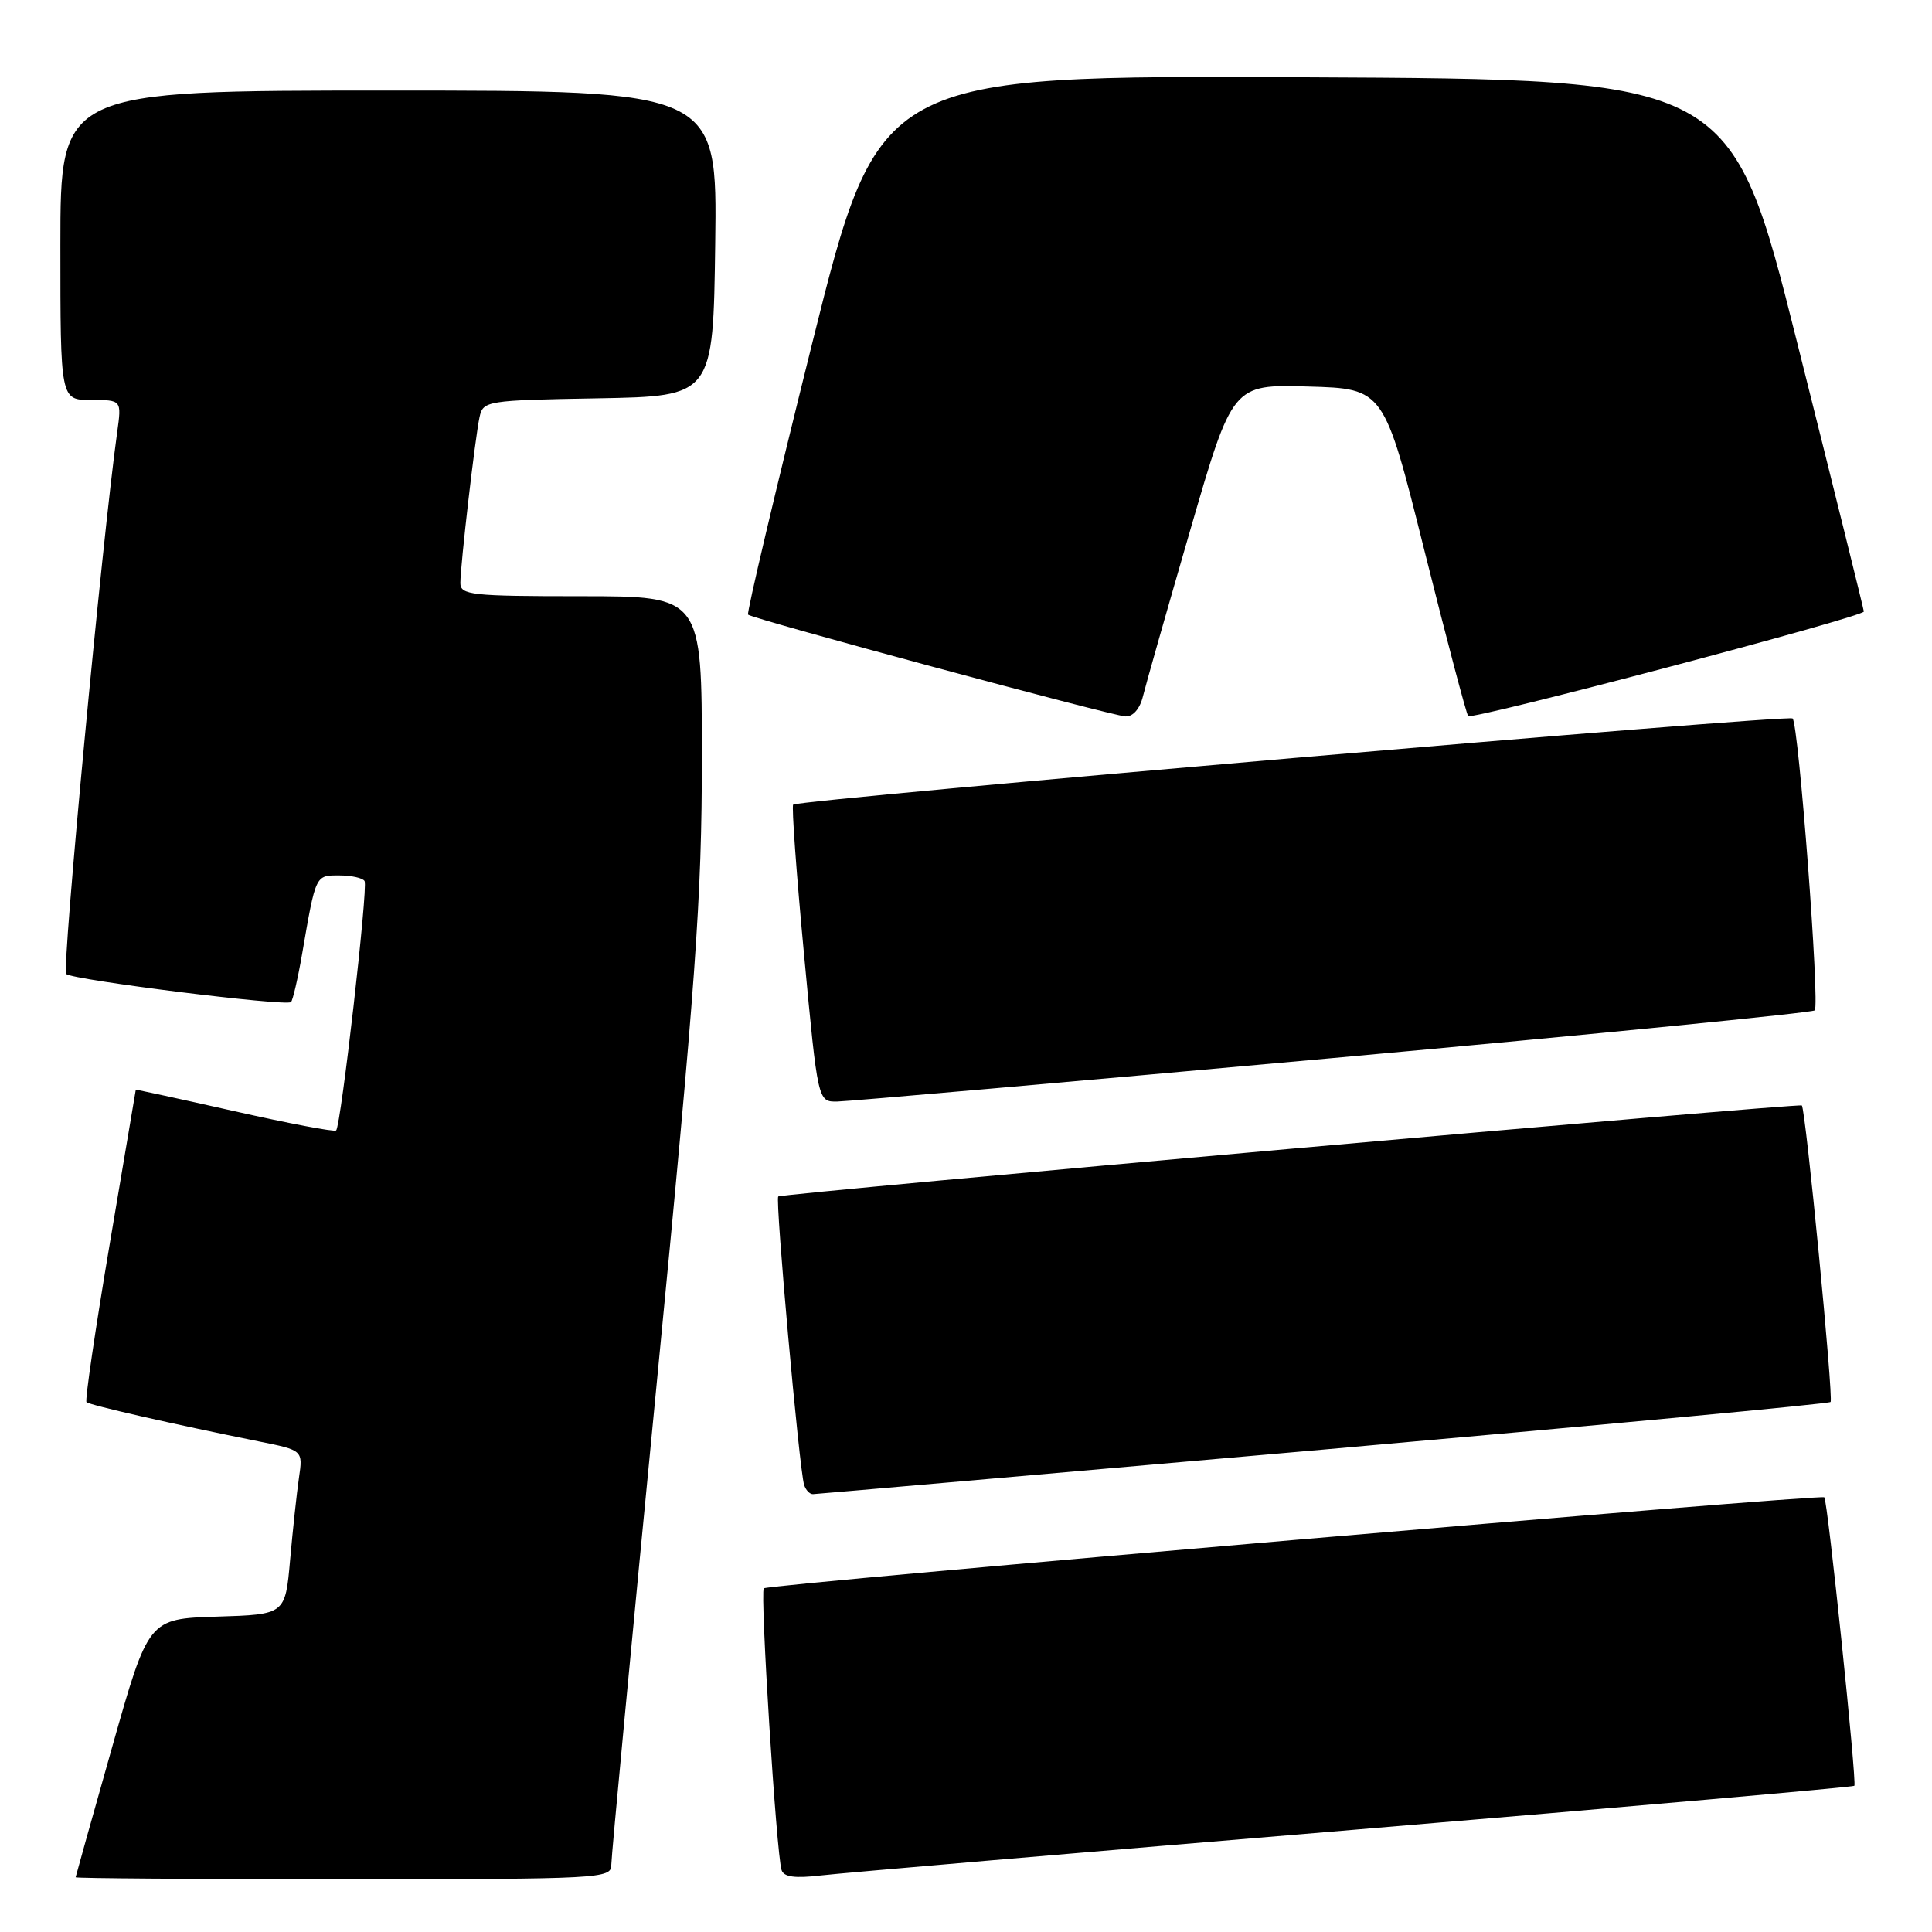 <?xml version="1.0" encoding="UTF-8" standalone="no"?>
<!DOCTYPE svg PUBLIC "-//W3C//DTD SVG 1.1//EN" "http://www.w3.org/Graphics/SVG/1.1/DTD/svg11.dtd" >
<svg xmlns="http://www.w3.org/2000/svg" xmlns:xlink="http://www.w3.org/1999/xlink" version="1.1" viewBox="0 0 256 256">
 <g >
 <path fill="currentColor"
d=" M 81.00 247.10 C 81.00 246.05 83.70 217.43 87.00 183.50 C 92.22 129.78 93.00 119.04 93.00 100.40 C 93.00 79.00 93.00 79.00 77.00 79.00 C 62.43 79.00 61.00 78.84 61.00 77.25 C 61.01 74.84 62.95 58.01 63.54 55.28 C 64.01 53.11 64.43 53.04 79.26 52.78 C 94.50 52.50 94.50 52.50 94.77 32.25 C 95.04 12.00 95.04 12.00 51.52 12.00 C 8.00 12.00 8.00 12.00 8.00 32.50 C 8.00 53.00 8.00 53.00 12.06 53.00 C 16.12 53.00 16.12 53.00 15.53 57.25 C 13.53 71.59 8.17 128.55 8.77 129.06 C 9.70 129.86 37.95 133.38 38.56 132.78 C 38.80 132.53 39.47 129.66 40.03 126.41 C 41.86 115.82 41.78 116.00 44.96 116.00 C 46.57 116.00 48.08 116.34 48.31 116.75 C 48.79 117.57 45.18 149.15 44.54 149.79 C 44.32 150.01 38.26 148.86 31.07 147.24 C 23.88 145.62 17.99 144.34 17.99 144.40 C 17.98 144.45 16.42 153.70 14.52 164.95 C 12.62 176.20 11.24 185.58 11.46 185.79 C 11.84 186.18 22.90 188.70 34.32 191.00 C 40.15 192.17 40.15 192.17 39.61 195.84 C 39.32 197.85 38.79 202.75 38.44 206.71 C 37.80 213.93 37.80 213.93 28.73 214.21 C 19.67 214.50 19.67 214.50 14.86 231.50 C 12.21 240.85 10.04 248.61 10.02 248.75 C 10.01 248.89 25.98 249.00 45.50 249.00 C 79.73 249.00 81.00 248.93 81.00 247.10 Z  M 179.45 242.45 C 215.72 239.42 245.53 236.80 245.71 236.63 C 246.07 236.26 242.18 198.85 241.73 198.40 C 241.27 197.94 101.76 209.91 101.21 210.46 C 100.69 210.97 102.87 245.61 103.56 247.79 C 103.85 248.71 105.32 248.91 108.73 248.51 C 111.35 248.20 143.18 245.47 179.45 242.45 Z  M 175.32 192.08 C 212.07 188.84 242.33 186.01 242.56 185.77 C 242.98 185.35 239.25 146.87 238.75 146.48 C 238.32 146.14 103.54 158.13 103.12 158.54 C 102.70 158.97 105.90 194.67 106.55 196.75 C 106.76 197.44 107.29 197.99 107.72 197.98 C 108.15 197.97 138.57 195.31 175.32 192.08 Z  M 176.69 140.19 C 211.45 137.03 240.14 134.19 240.46 133.88 C 241.16 133.18 238.34 96.01 237.53 95.20 C 236.97 94.63 105.89 105.94 105.10 106.62 C 104.88 106.81 105.53 115.75 106.54 126.48 C 108.37 146.00 108.37 146.00 110.94 145.96 C 112.35 145.94 141.94 143.34 176.69 140.19 Z  M 151.45 92.25 C 151.82 90.74 154.64 80.82 157.72 70.22 C 163.32 50.93 163.32 50.93 173.35 51.22 C 183.38 51.50 183.38 51.50 188.75 72.98 C 191.71 84.79 194.31 94.65 194.54 94.88 C 195.10 95.43 247.01 81.72 246.97 81.03 C 246.96 80.74 242.99 64.75 238.16 45.50 C 229.38 10.50 229.38 10.50 172.93 10.24 C 116.48 9.98 116.48 9.98 107.61 45.53 C 102.74 65.08 98.92 81.24 99.12 81.44 C 99.72 82.01 147.32 94.85 149.14 94.93 C 150.13 94.97 151.05 93.91 151.45 92.25 Z "/>
</g>
</svg>